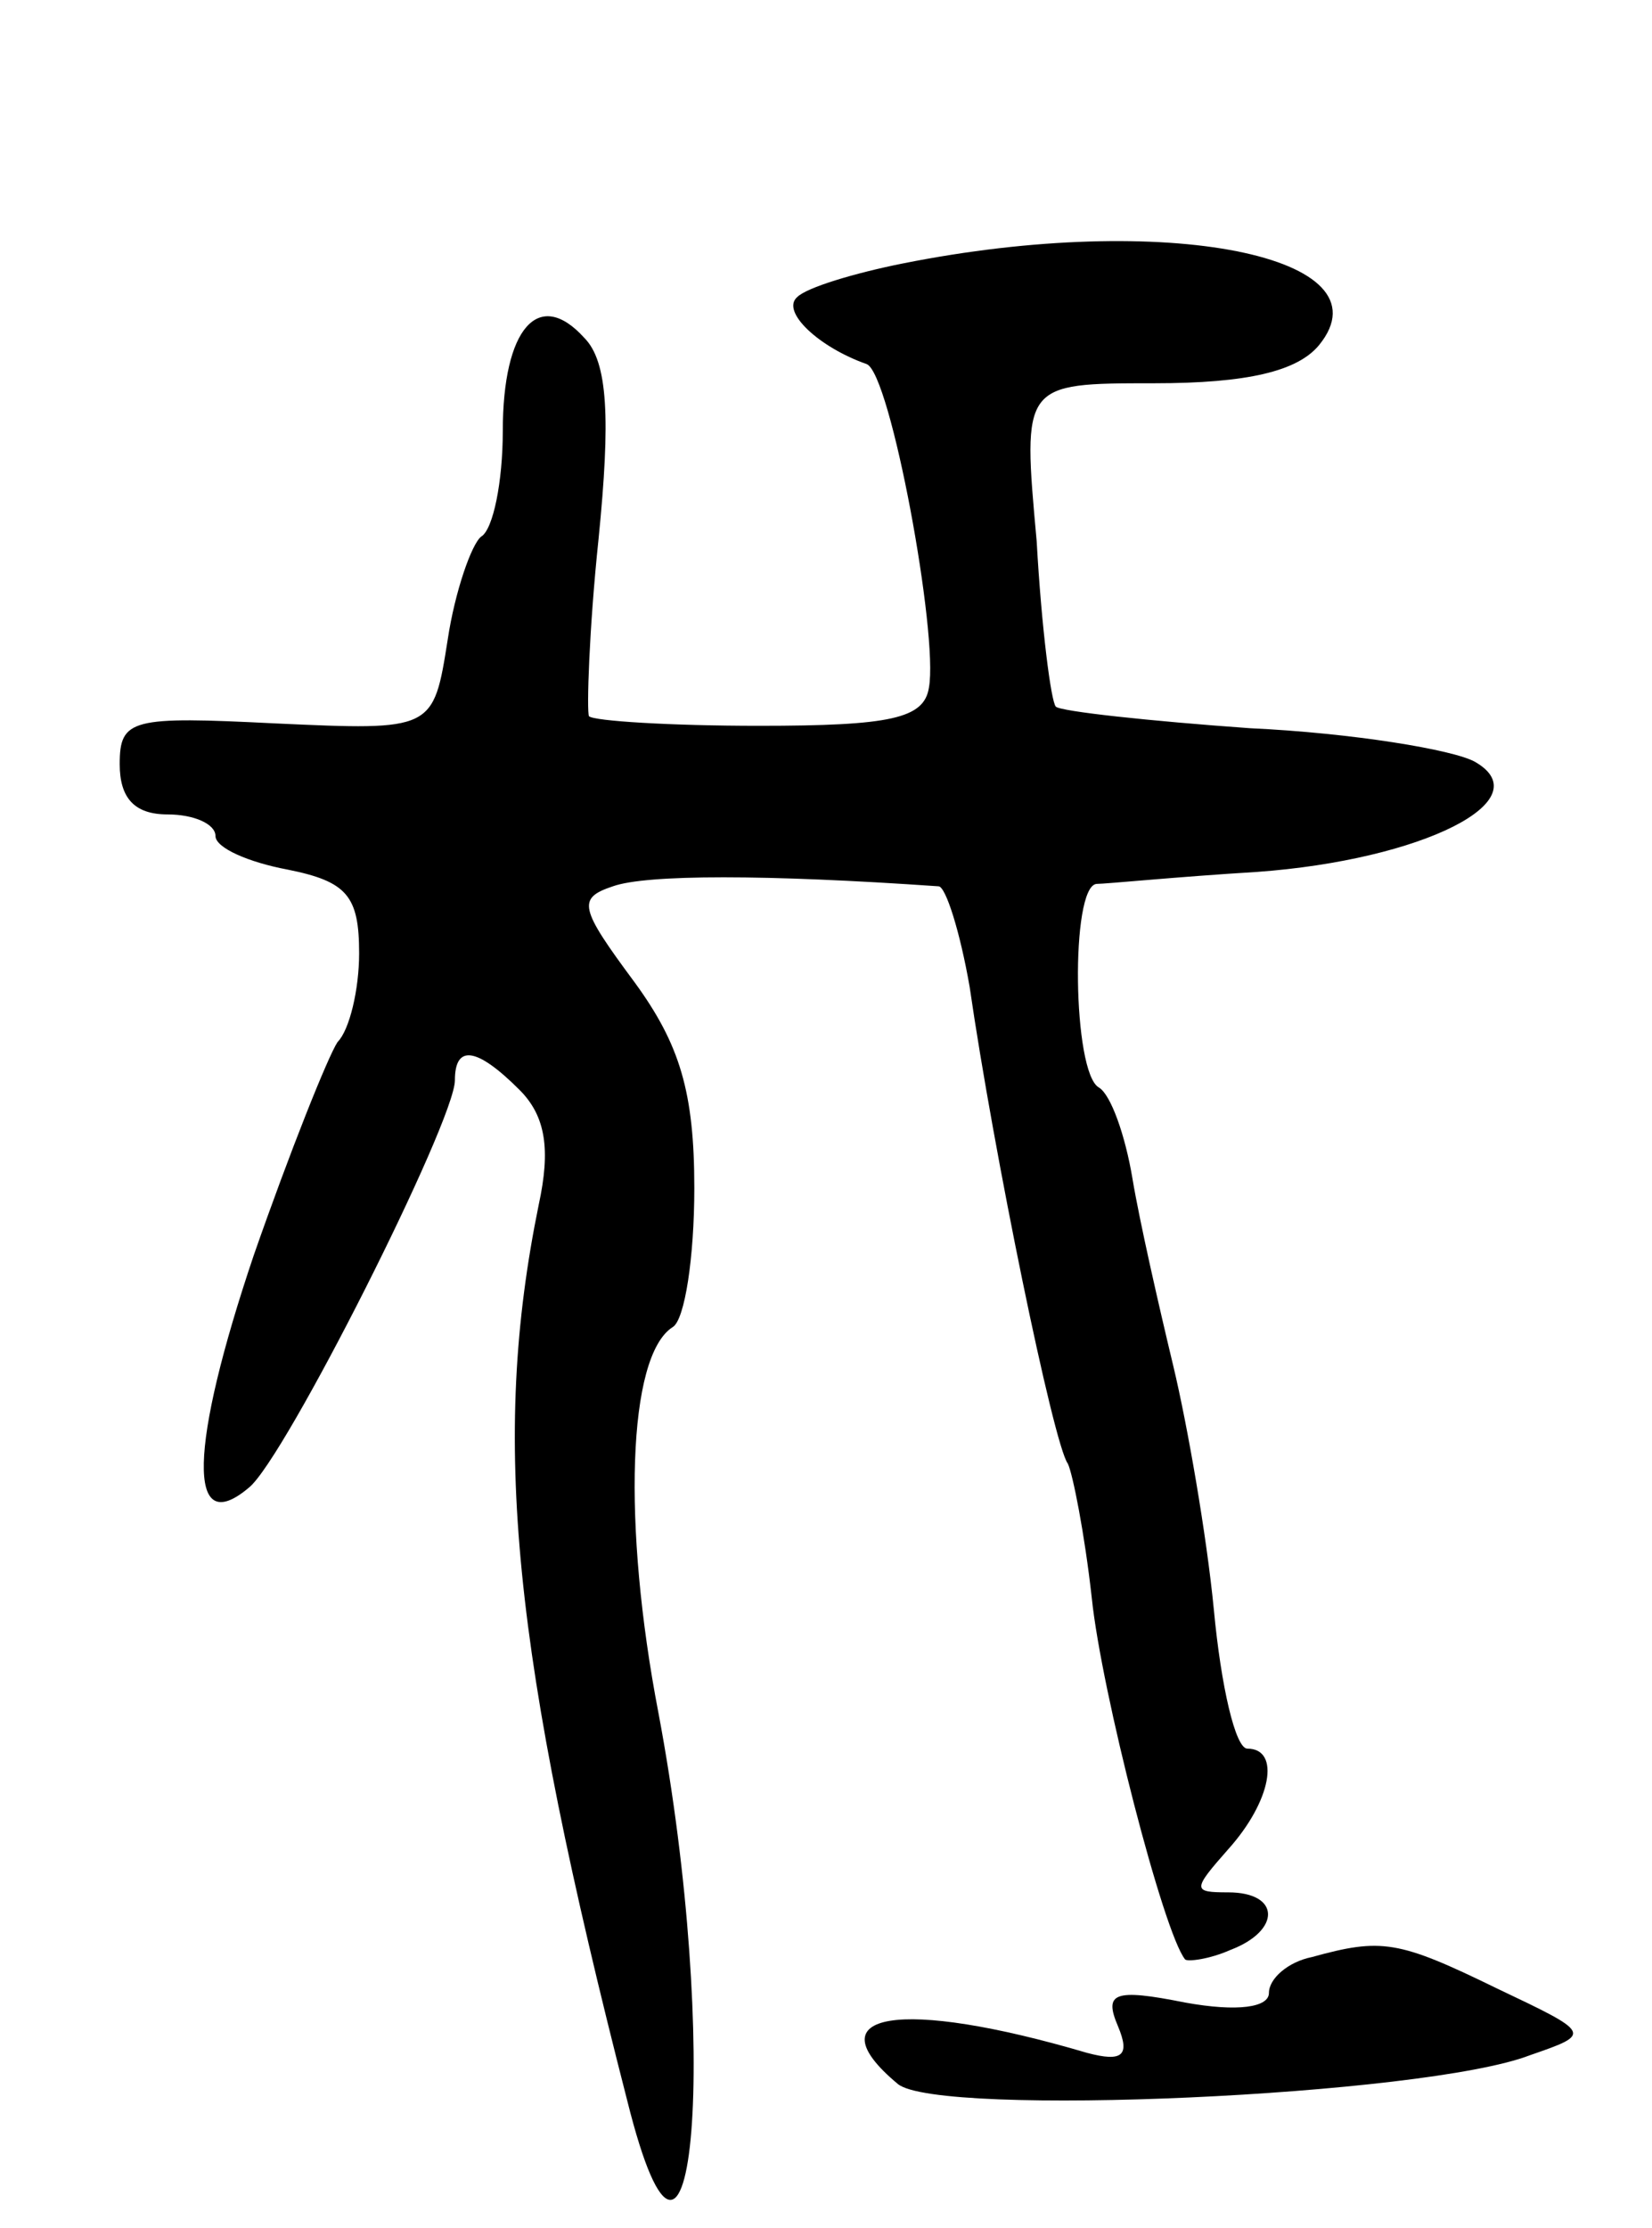 <svg version="1.0" xmlns="http://www.w3.org/2000/svg"
 width="69pt" height="93pt" viewBox="0 0 69 93"
 preserveAspectRatio="xMidYMid meet">
<g transform="translate(0,93) scale(0.1,-0.1)"
fill="#000000" stroke="none">
<path d="M377 820 c-20 -4 -40 -10 -44 -14 -7 -6 9 -21 29 -28 10 -4 30 -113
26 -135 -2 -13 -16 -16 -71 -16 -37 0 -69 2 -71 4 -1 2 0 36 4 74 5 50 4 74
-6 84 -19 21 -34 4 -34 -39 0 -21 -4 -41 -9 -44 -4 -3 -11 -23 -14 -43 -6 -38
-6 -38 -72 -35 -60 3 -65 2 -65 -17 0 -14 6 -21 20 -21 11 0 20 -4 20 -9 0 -5
14 -11 30 -14 25 -5 30 -11 30 -35 0 -15 -4 -32 -9 -37 -4 -6 -20 -46 -35 -89
-27 -80 -28 -119 -2 -97 15 12 86 153 86 170 0 15 9 14 27 -4 11 -11 13 -25 8
-48 -20 -98 -11 -187 37 -374 28 -112 39 24 13 162 -15 78 -13 149 6 161 5 3
9 29 9 58 0 40 -6 60 -25 86 -23 31 -24 35 -9 40 14 5 64 5 136 0 3 0 9 -19
13 -42 10 -69 35 -191 41 -199 2 -4 7 -29 10 -56 4 -39 30 -140 39 -151 1 -1
10 0 19 4 21 8 21 24 -1 24 -15 0 -15 1 0 18 18 20 22 42 8 42 -5 0 -11 26
-14 58 -3 31 -11 77 -17 102 -6 25 -14 60 -17 78 -3 18 -9 35 -14 38 -11 6
-12 84 -1 85 4 0 34 3 67 5 69 5 119 30 91 46 -9 5 -51 12 -94 14 -42 3 -79 7
-81 9 -2 2 -6 33 -8 69 -6 66 -6 66 49 66 39 0 60 5 69 16 30 37 -64 56 -174
34z"/>
<path d="M548 113 c-10 -2 -18 -9 -18 -15 0 -6 -13 -8 -35 -4 -30 6 -34 4 -28
-10 5 -12 2 -15 -13 -11 -78 23 -115 17 -79 -13 17 -14 220 -5 264 12 26 9 26
9 -14 28 -41 20 -48 21 -77 13z"/>
</g>
</svg>
